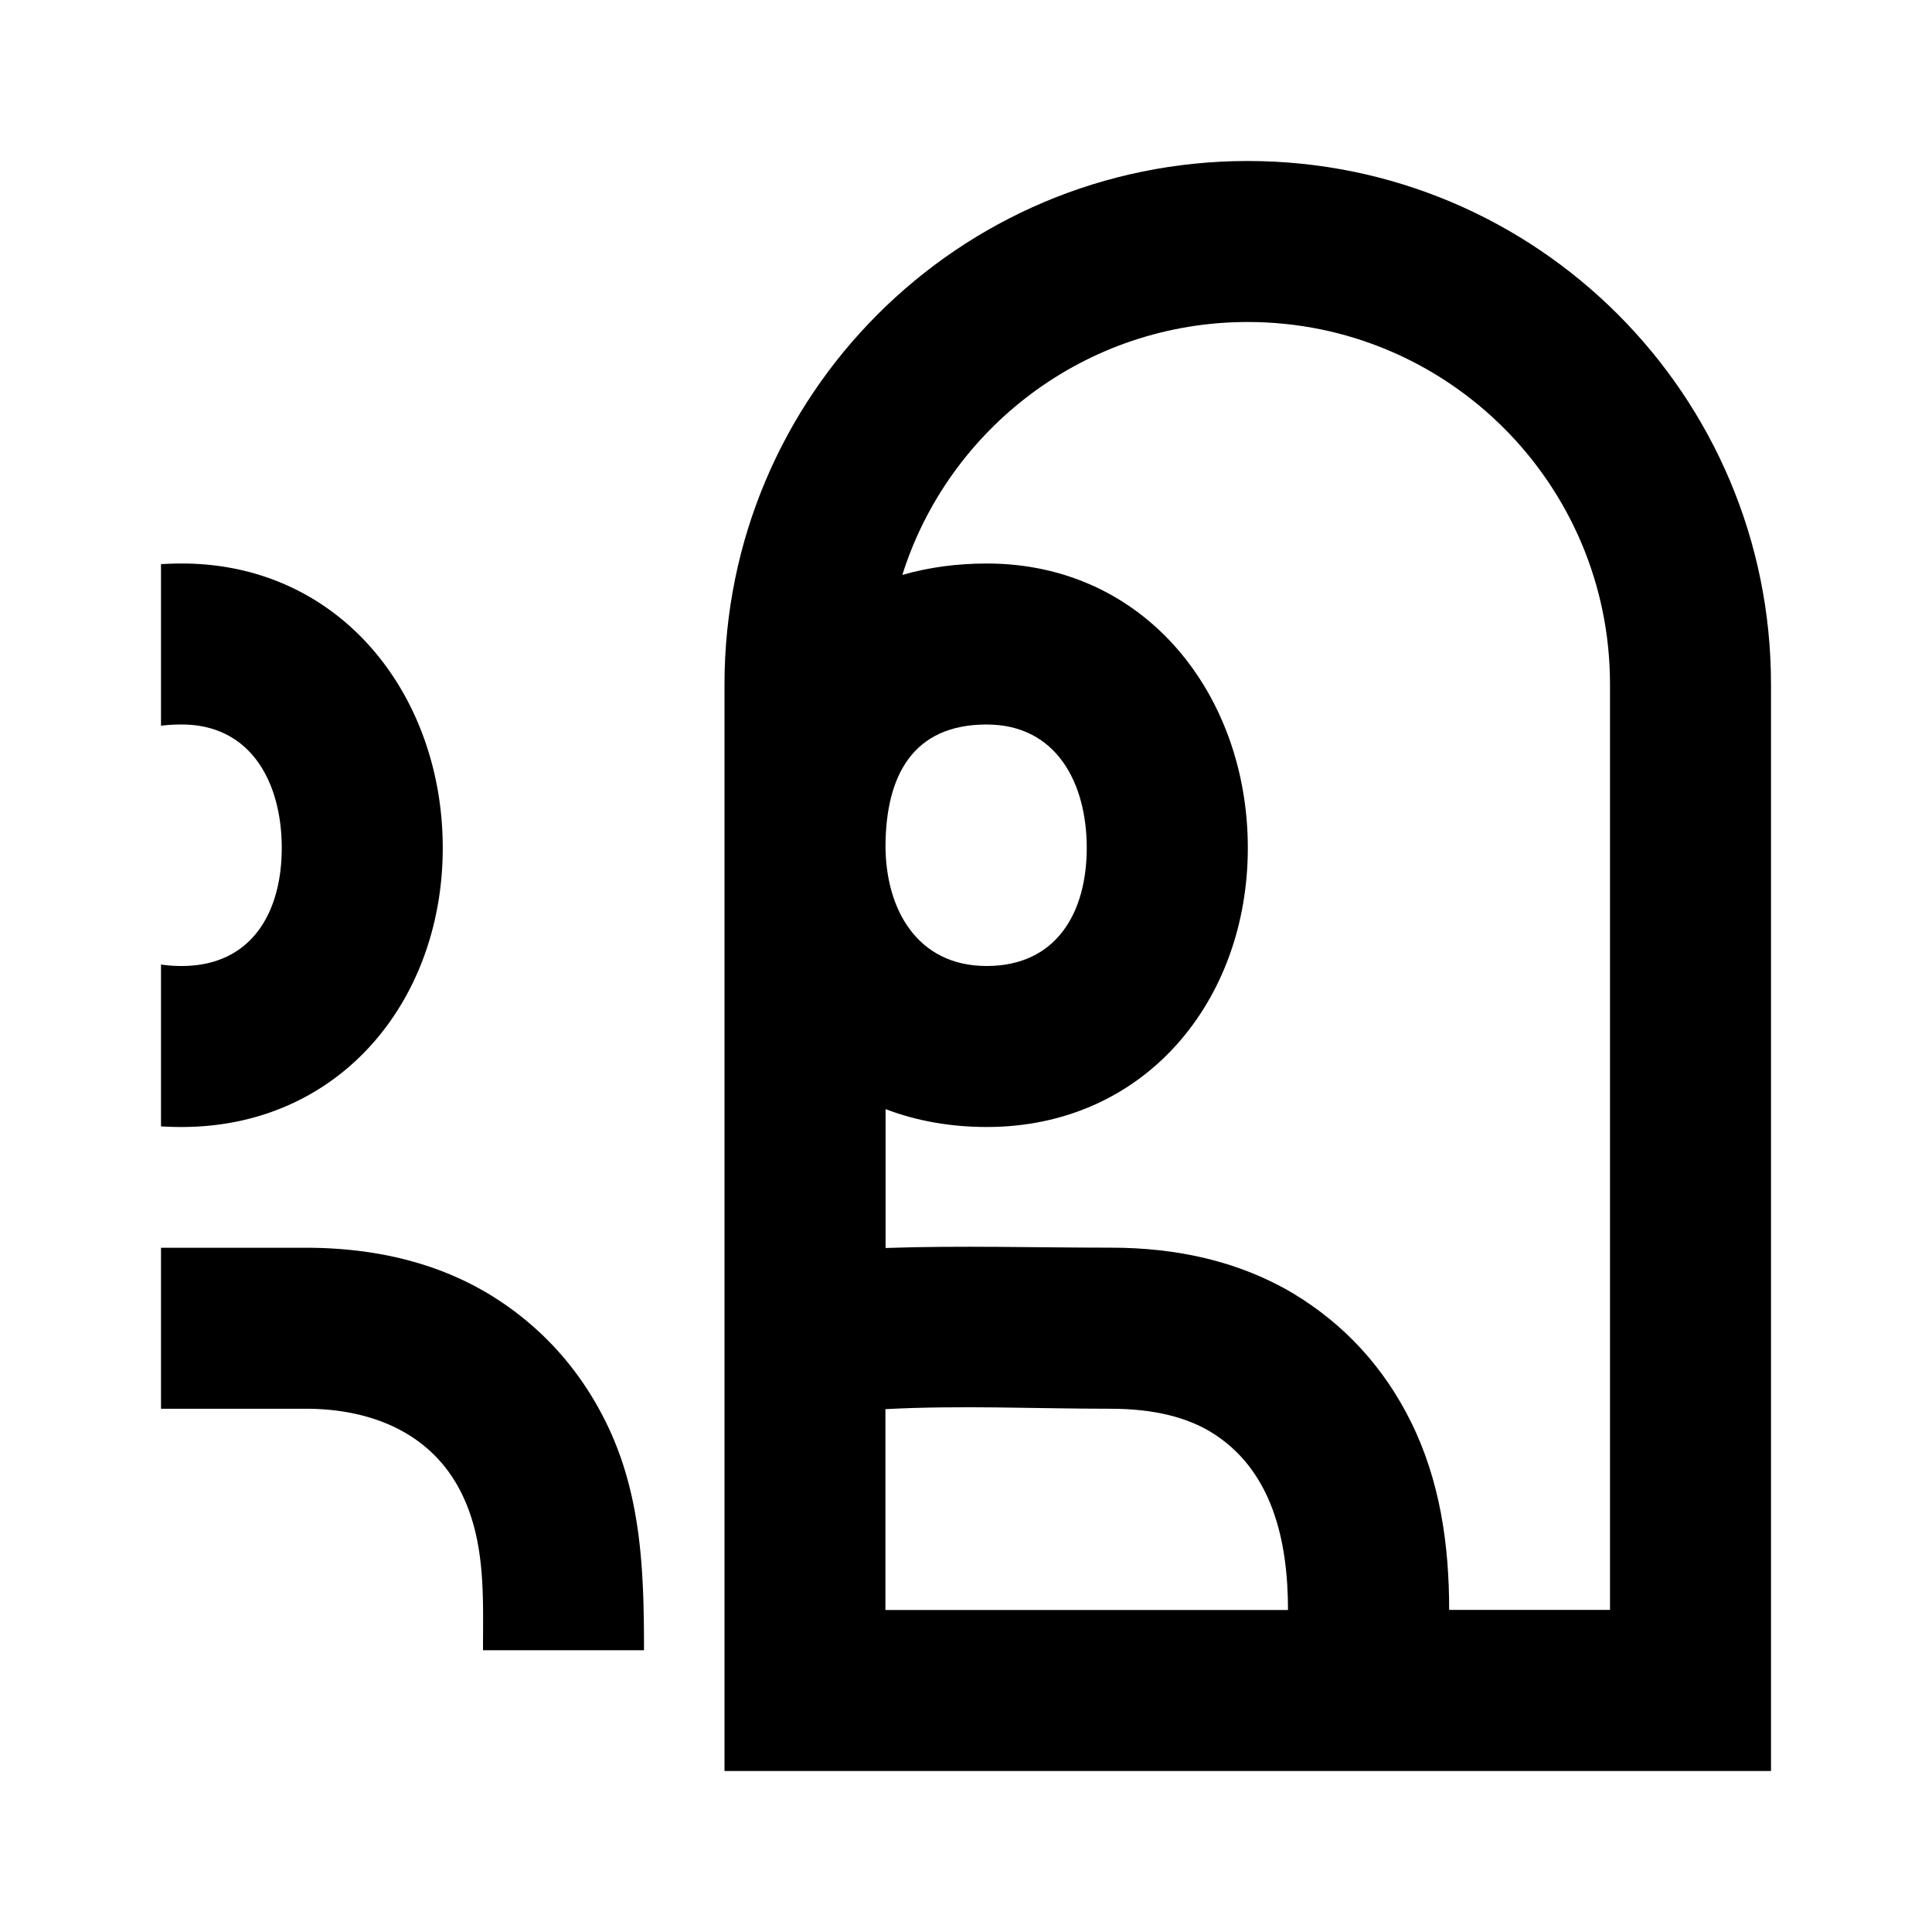 <svg viewBox="0 0 24 24" focusable="false" width="24" height="24" aria-hidden="true" class="svg-icon" xmlns="http://www.w3.org/2000/svg"><path d="M9 8.5C9 4.91 11.91 2 15.5 2S22 4.91 22 8.5V22H9V8.5zM15.5 4c-2.012 0-3.716 1.32-4.291 3.142.339-.098.694-.142 1.048-.142 1.98 0 3.244 1.643 3.244 3.533 0 1.896-1.277 3.467-3.244 3.467-.435 0-.861-.071-1.256-.222v1.725c.931-.032 1.867-.004 2.799-.004.825 0 1.594.171 2.26.566l.005.003c.638.384 1.128.921 1.46 1.59.364.734.477 1.531.477 2.341H20V8.5C20 6.015 17.985 4 15.5 4zm.5 16c0-.848-.189-1.747-.966-2.216-.29-.172-.686-.284-1.236-.284-.93 0-1.87-.045-2.799.005V20h5zm-3.744-8c.867 0 1.244-.662 1.244-1.468 0-.793-.368-1.532-1.244-1.532-.923 0-1.25.644-1.256 1.503C11 11.288 11.389 12 12.256 12z" fill-rule="evenodd" clip-rule="evenodd"></path><path d="M2 17.5h1.799c.806 0 1.56.295 1.933 1.047C6.035 19.159 6 19.837 6 20.5h2c0-.981-.03-1.94-.477-2.841-.332-.669-.822-1.206-1.46-1.59l-.005-.003c-.665-.395-1.434-.566-2.26-.566H2v2zm0-3.508A3.897 3.897 0 0 0 2.256 14C4.223 14 5.5 12.428 5.5 10.533 5.5 8.643 4.237 7 2.256 7c-.086 0-.171.003-.256.008V9.015A2.082 2.082 0 0 1 2.256 9C3.131 9 3.5 9.739 3.5 10.533 3.5 11.338 3.123 12 2.256 12A1.794 1.794 0 0 1 2 11.982v2.009z"></path></svg>